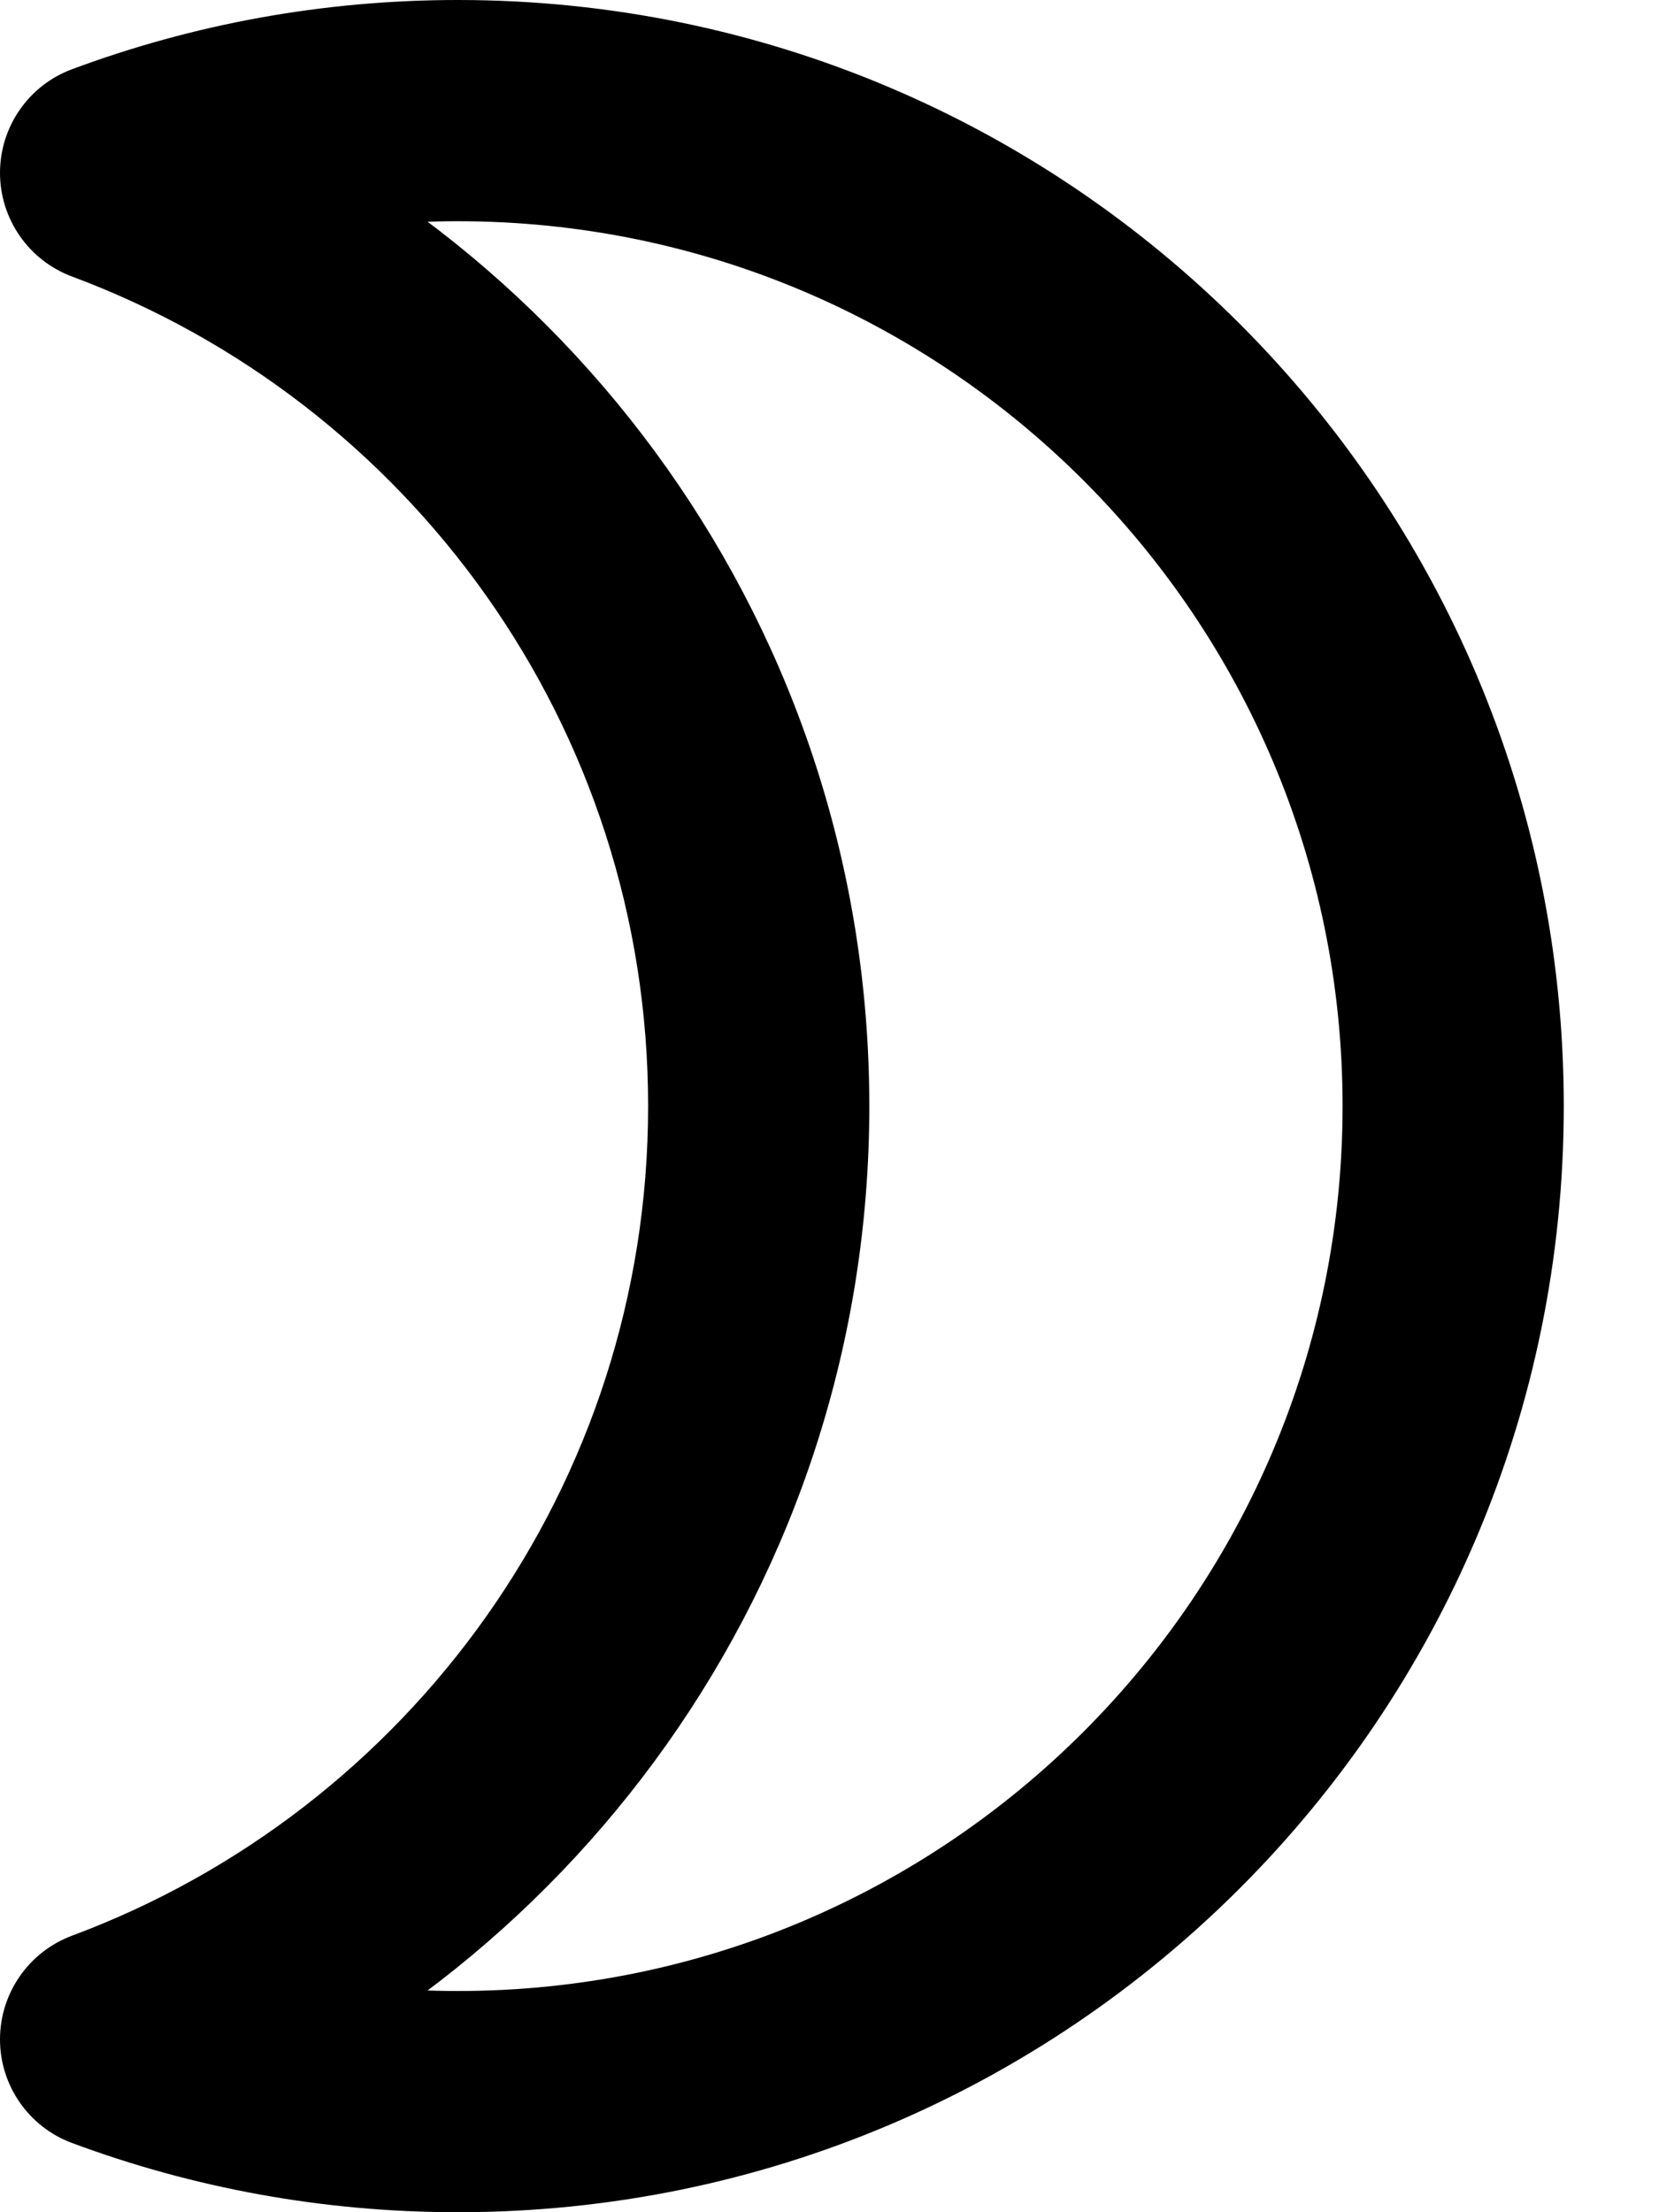 <svg width="15" height="20" viewBox="0 0 15 20" fill="none" xmlns="http://www.w3.org/2000/svg">
<path d="M1 18.437L0.651 17.5C0.26 17.646 3.75807e-06 18.02 3.79203e-06 18.437C3.82599e-06 18.855 0.26 19.229 0.651 19.374L1 18.437ZM1 1.563L0.651 0.626C0.26 0.771 -2.43828e-09 1.145 0 1.563C2.43828e-09 1.98 0.26 2.354 0.651 2.5L1 1.563ZM5.86 10C5.86 13.435 3.695 16.367 0.651 17.5L1.349 19.374C5.15 17.959 7.86 14.297 7.86 10H5.86ZM0.651 2.5C3.695 3.633 5.86 6.565 5.86 10H7.86C7.86 5.703 5.15 2.041 1.349 0.626L0.651 2.5ZM1.349 2.5C2.216 2.177 3.156 2 4.14 2V0C2.914 0 1.739 0.221 0.651 0.626L1.349 2.5ZM4.14 2C8.558 2 12.139 5.582 12.139 10H14.139C14.139 4.477 9.662 0 4.14 0V2ZM12.139 10C12.139 14.418 8.558 18 4.14 18V20C9.662 20 14.139 15.523 14.139 10H12.139ZM4.14 18C3.156 18 2.216 17.823 1.349 17.5L0.651 19.374C1.739 19.779 2.914 20 4.14 20V18Z" fill="black"/>
</svg>
